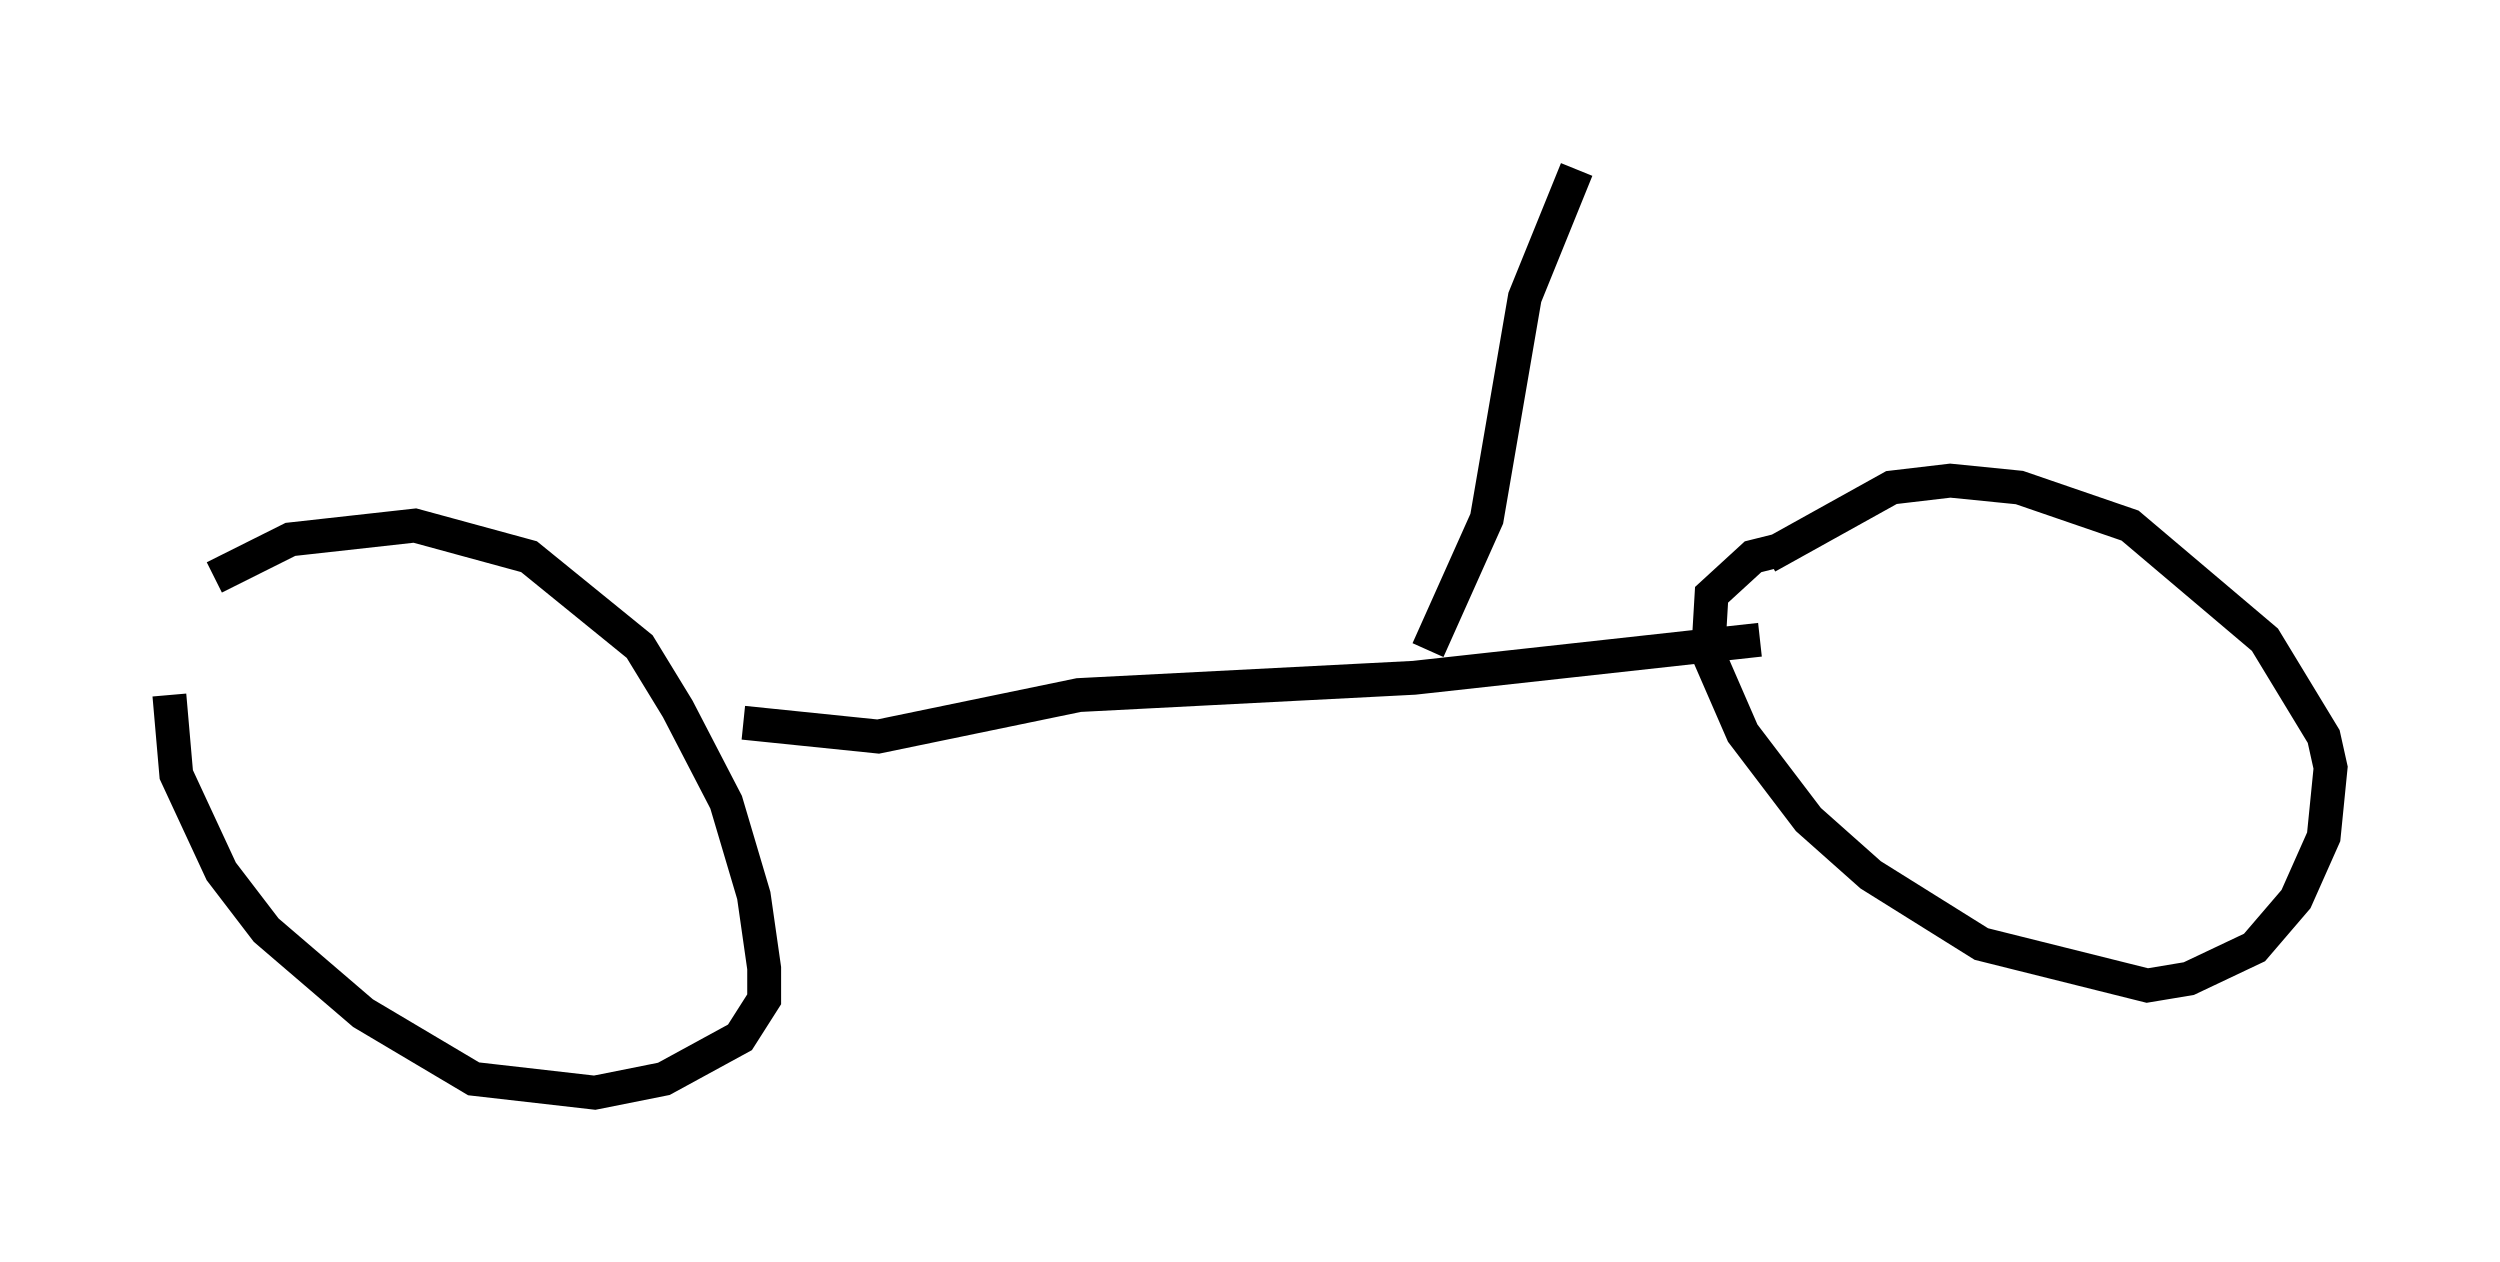 <?xml version="1.0" encoding="utf-8" ?>
<svg baseProfile="full" height="37.257" version="1.1" width="73.803" xmlns="http://www.w3.org/2000/svg" xmlns:ev="http://www.w3.org/2001/xml-events" xmlns:xlink="http://www.w3.org/1999/xlink"><defs /><rect fill="white" height="37.257" width="73.803" x="0" y="0" /><path d="M5.102, 18.781 m1.225, -1.735 l2.246, -1.123 3.675, -0.408 l3.369, 0.919 3.267, 2.654 l1.123, 1.838 1.429, 2.756 l0.817, 2.756 0.306, 2.144 l0.0, 0.919 -0.715, 1.123 l-2.246, 1.225 -2.042, 0.408 l-3.573, -0.408 -3.267, -1.94 l-2.858, -2.45 -1.327, -1.735 l-1.327, -2.858 -0.204, -2.348 m47.163, -4.083 l3.675, -2.042 1.735, -0.204 l2.042, 0.204 3.267, 1.123 l3.981, 3.369 1.735, 2.858 l0.204, 0.919 -0.204, 2.042 l-0.817, 1.838 -1.225, 1.429 l-1.94, 0.919 -1.225, 0.204 l-4.9, -1.225 -3.267, -2.042 l-1.838, -1.633 -1.94, -2.552 l-1.021, -2.348 0.102, -1.735 l1.225, -1.123 0.817, -0.204 m-30.625, 5.104 l3.981, 0.408 5.921, -1.225 l9.902, -0.51 10.208, -1.123 m-9.8, 0.306 l1.735, -3.879 1.123, -6.533 l1.531, -3.777 " fill="none" stroke="black" stroke-width="1" /></svg>